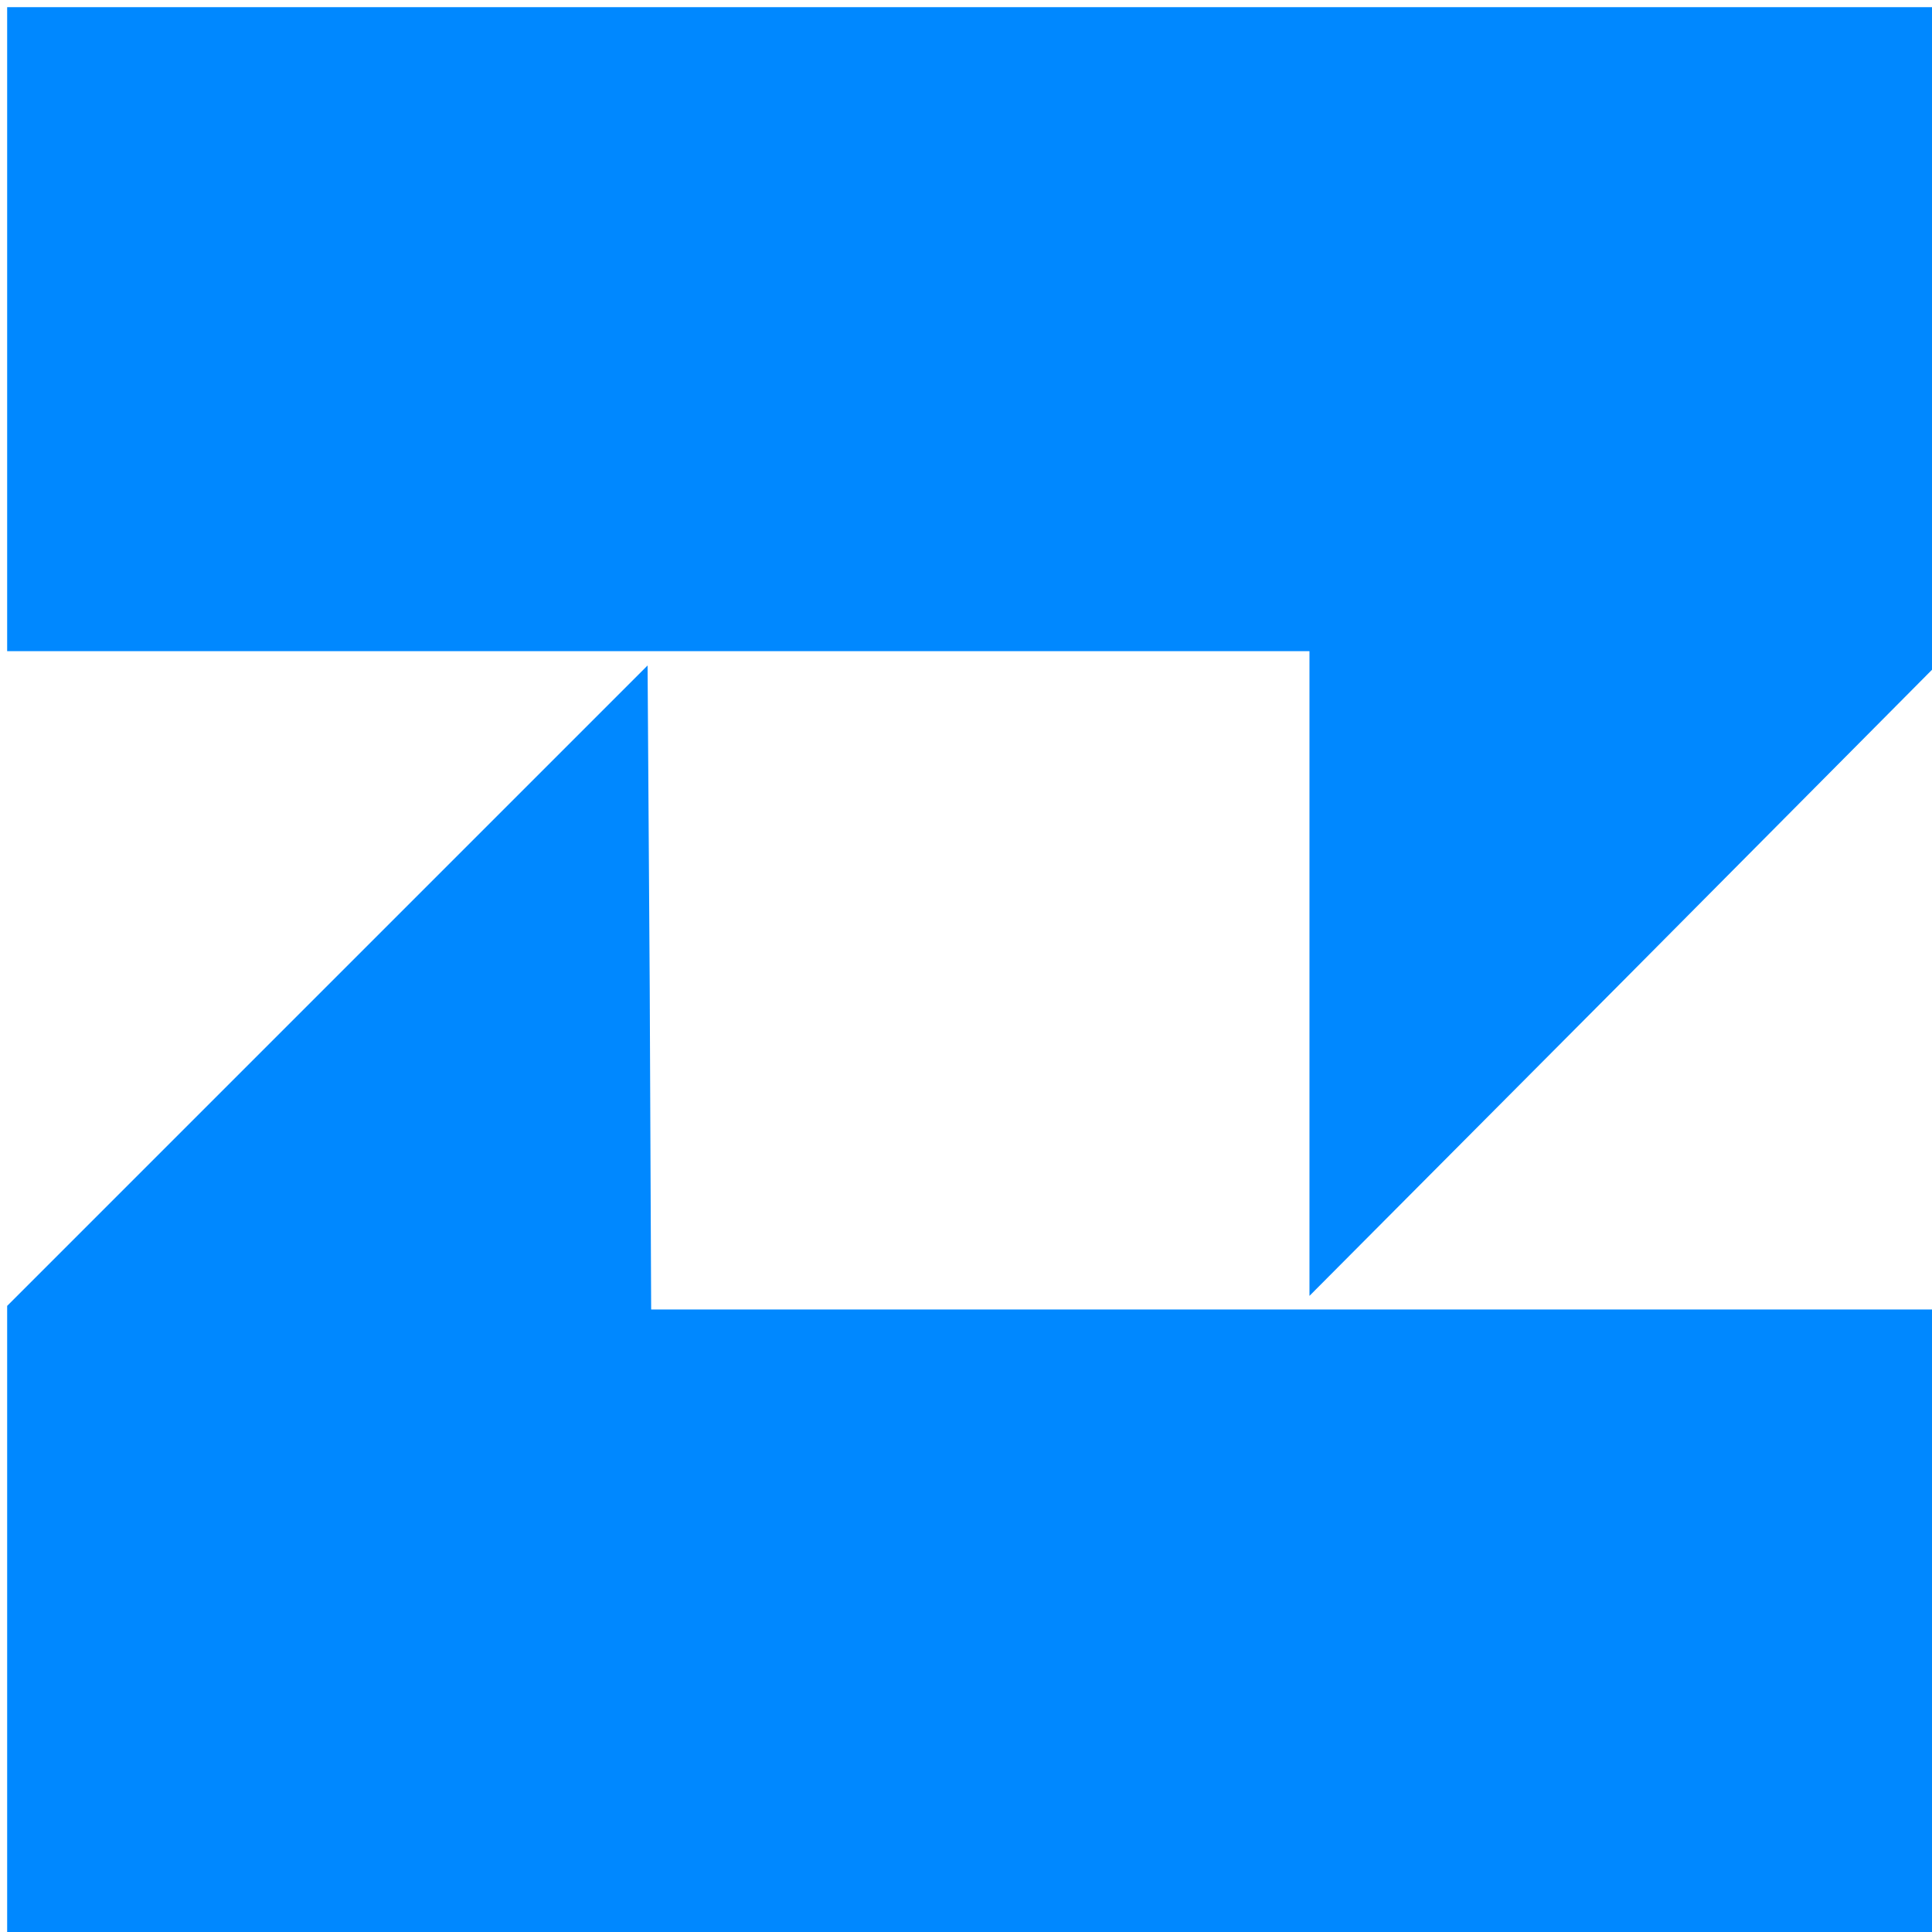 <?xml version="1.0" standalone="no"?>
<!DOCTYPE svg PUBLIC "-//W3C//DTD SVG 20010904//EN"
 "http://www.w3.org/TR/2001/REC-SVG-20010904/DTD/svg10.dtd">
<svg version="1.0" xmlns="http://www.w3.org/2000/svg"
 width="270pt" height="270pt" viewBox="0 0 270 270"
 preserveAspectRatio="xMidYMid meet">

<g transform="translate(0,270) scale(0.1,-0.1)"
fill="#0088ff" stroke="none">
<path d="M10 2240 l0 -450 910 0 910 0 0 -450 0 -451 435 437 435 438 0 463 0
463 -1345 0 -1345 0 0 -450z"/>
<path d="M458 1323 l-448 -448 0 -438 0 -437 1345 0 1345 0 0 435 0 435 -895
0 -895 0 -2 450 -3 450 -447 -447z"/>
</g>
</svg>
